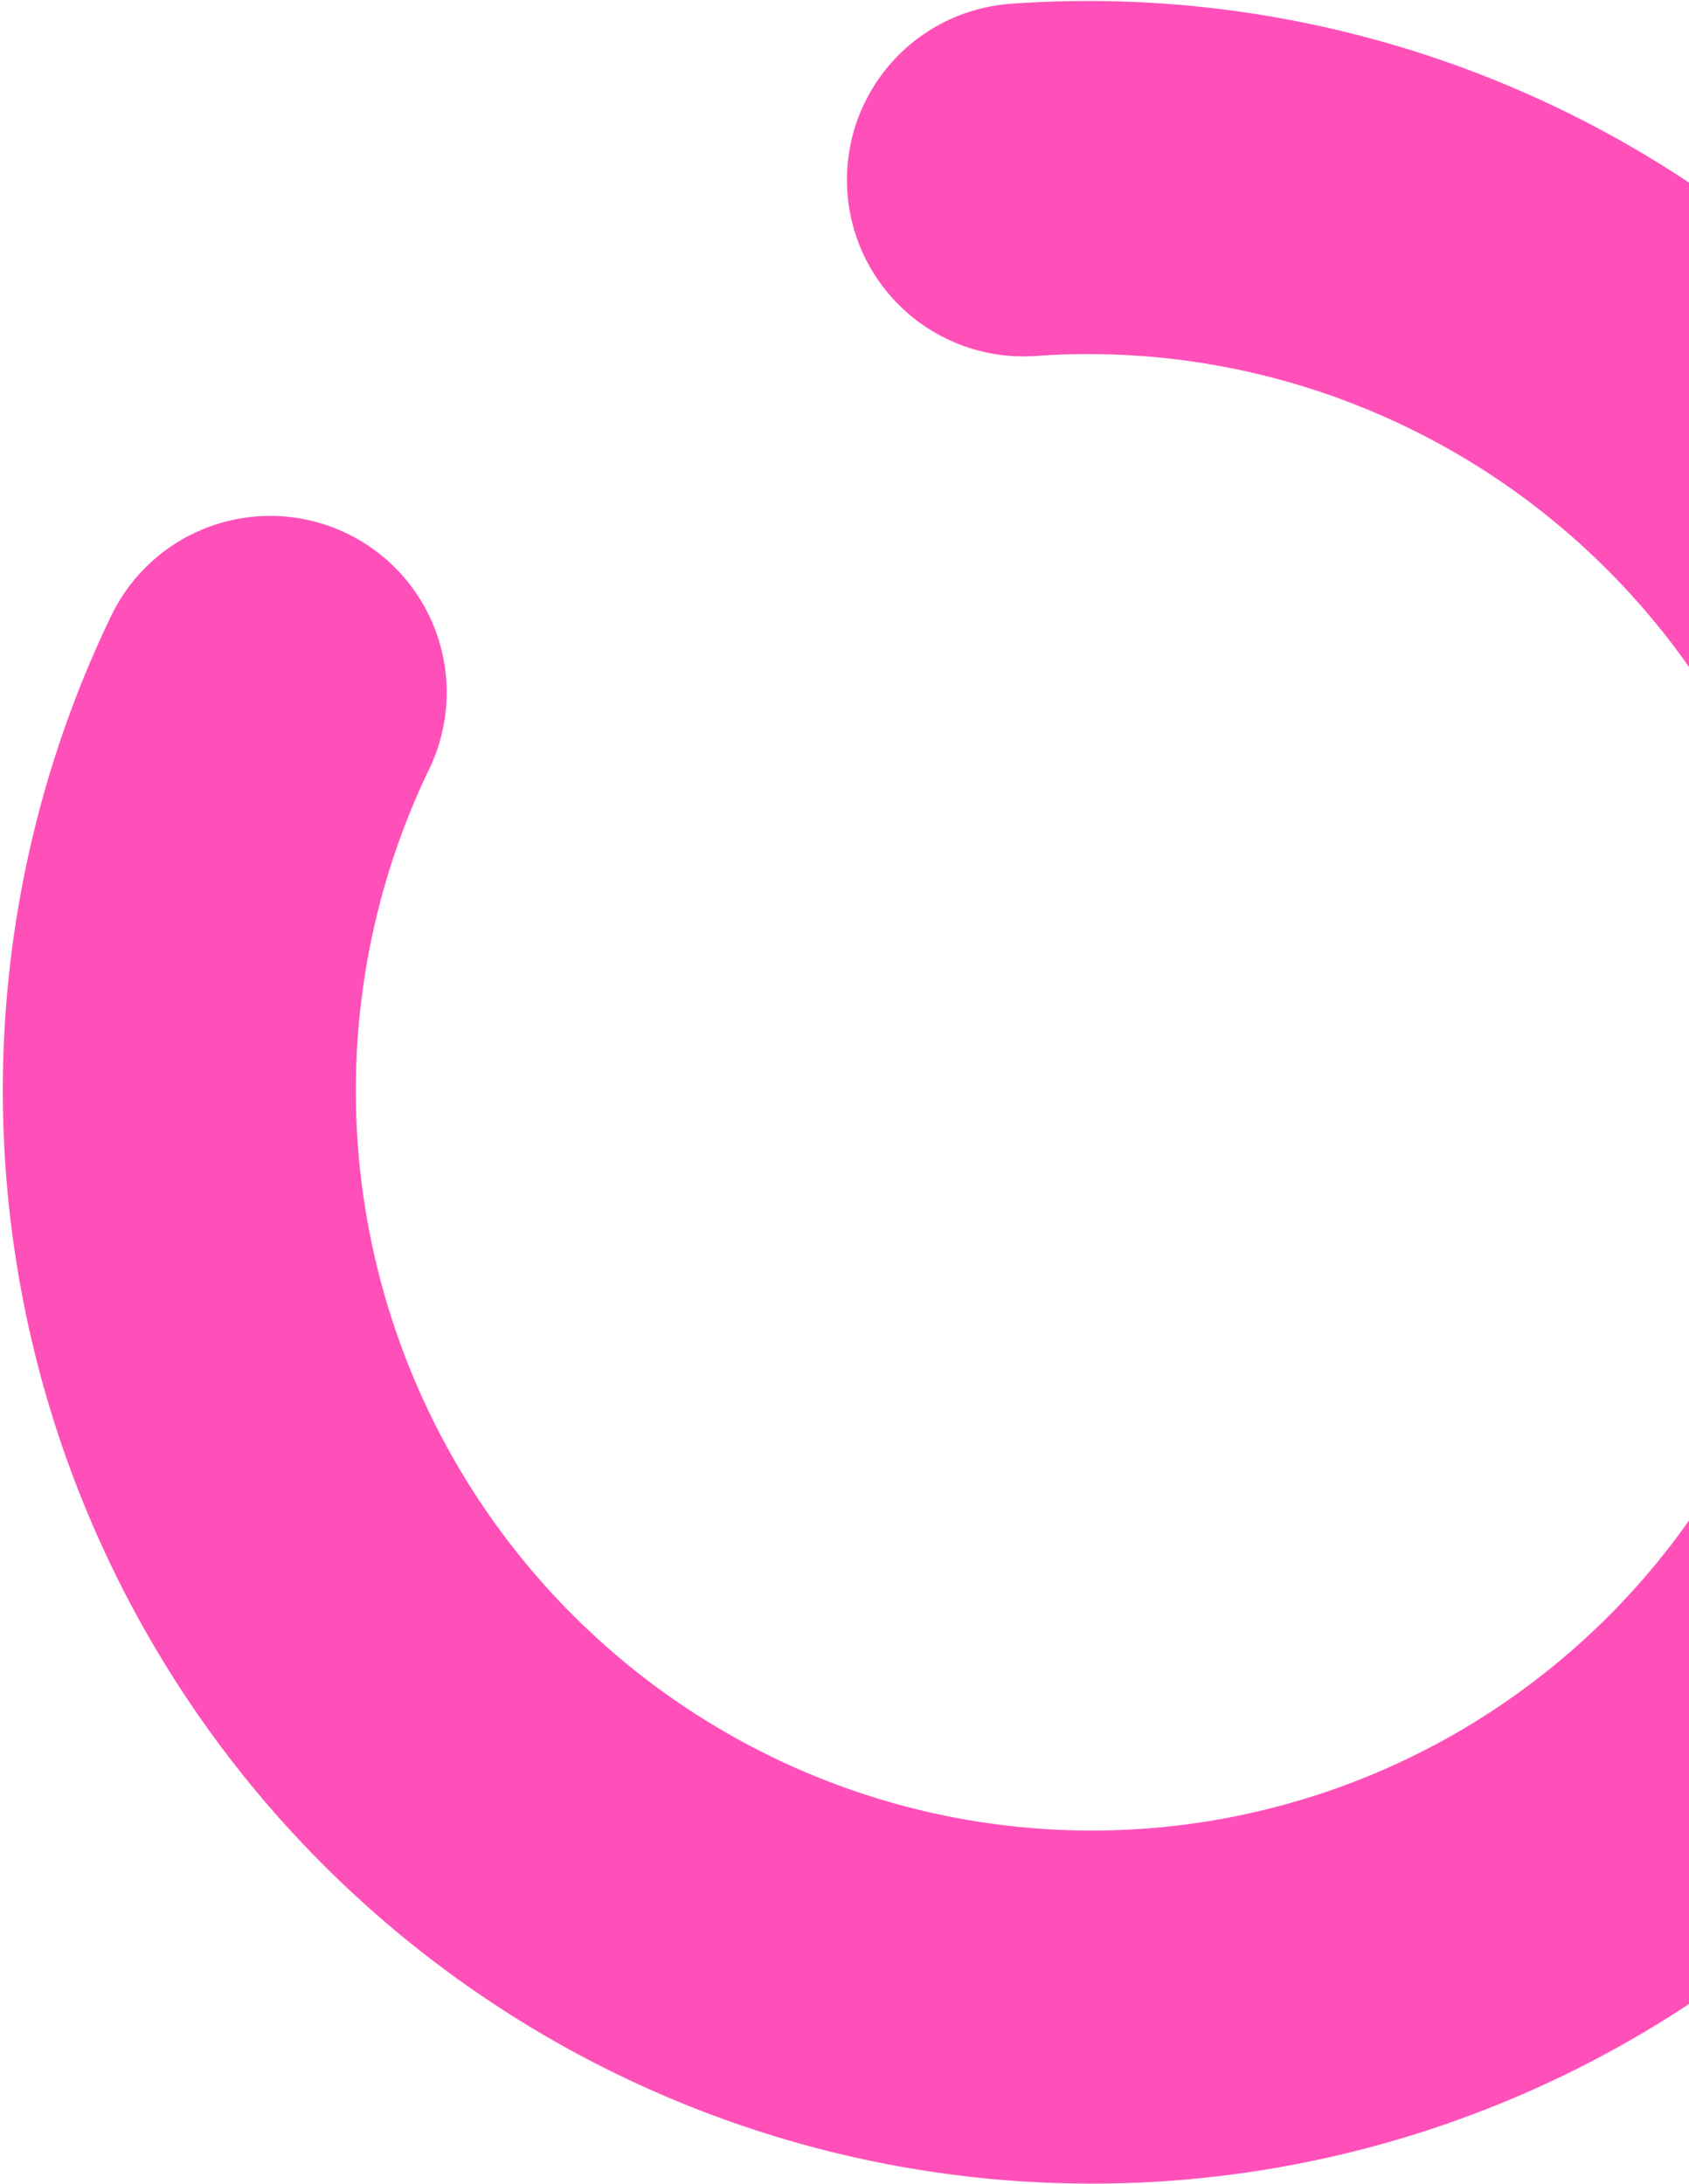 <svg width="311" height="402" fill="none" xmlns="http://www.w3.org/2000/svg"><path d="M188.451 33.11c36.813-2.637 73.488 7.001 104.335 27.42 30.848 20.418 54.145 50.476 66.278 85.511 12.133 35.036 12.423 73.091.827 108.263-11.596 35.173-34.432 65.497-64.965 86.27a166.908 166.908 0 0 1-103.907 28.621c-36.851-2.212-71.968-16.573-99.906-40.855-27.938-24.283-47.135-57.13-54.613-93.448-7.48-36.317-2.822-74.075 13.25-107.417" stroke="#FF50BA" stroke-width="65" stroke-linecap="round"/></svg>